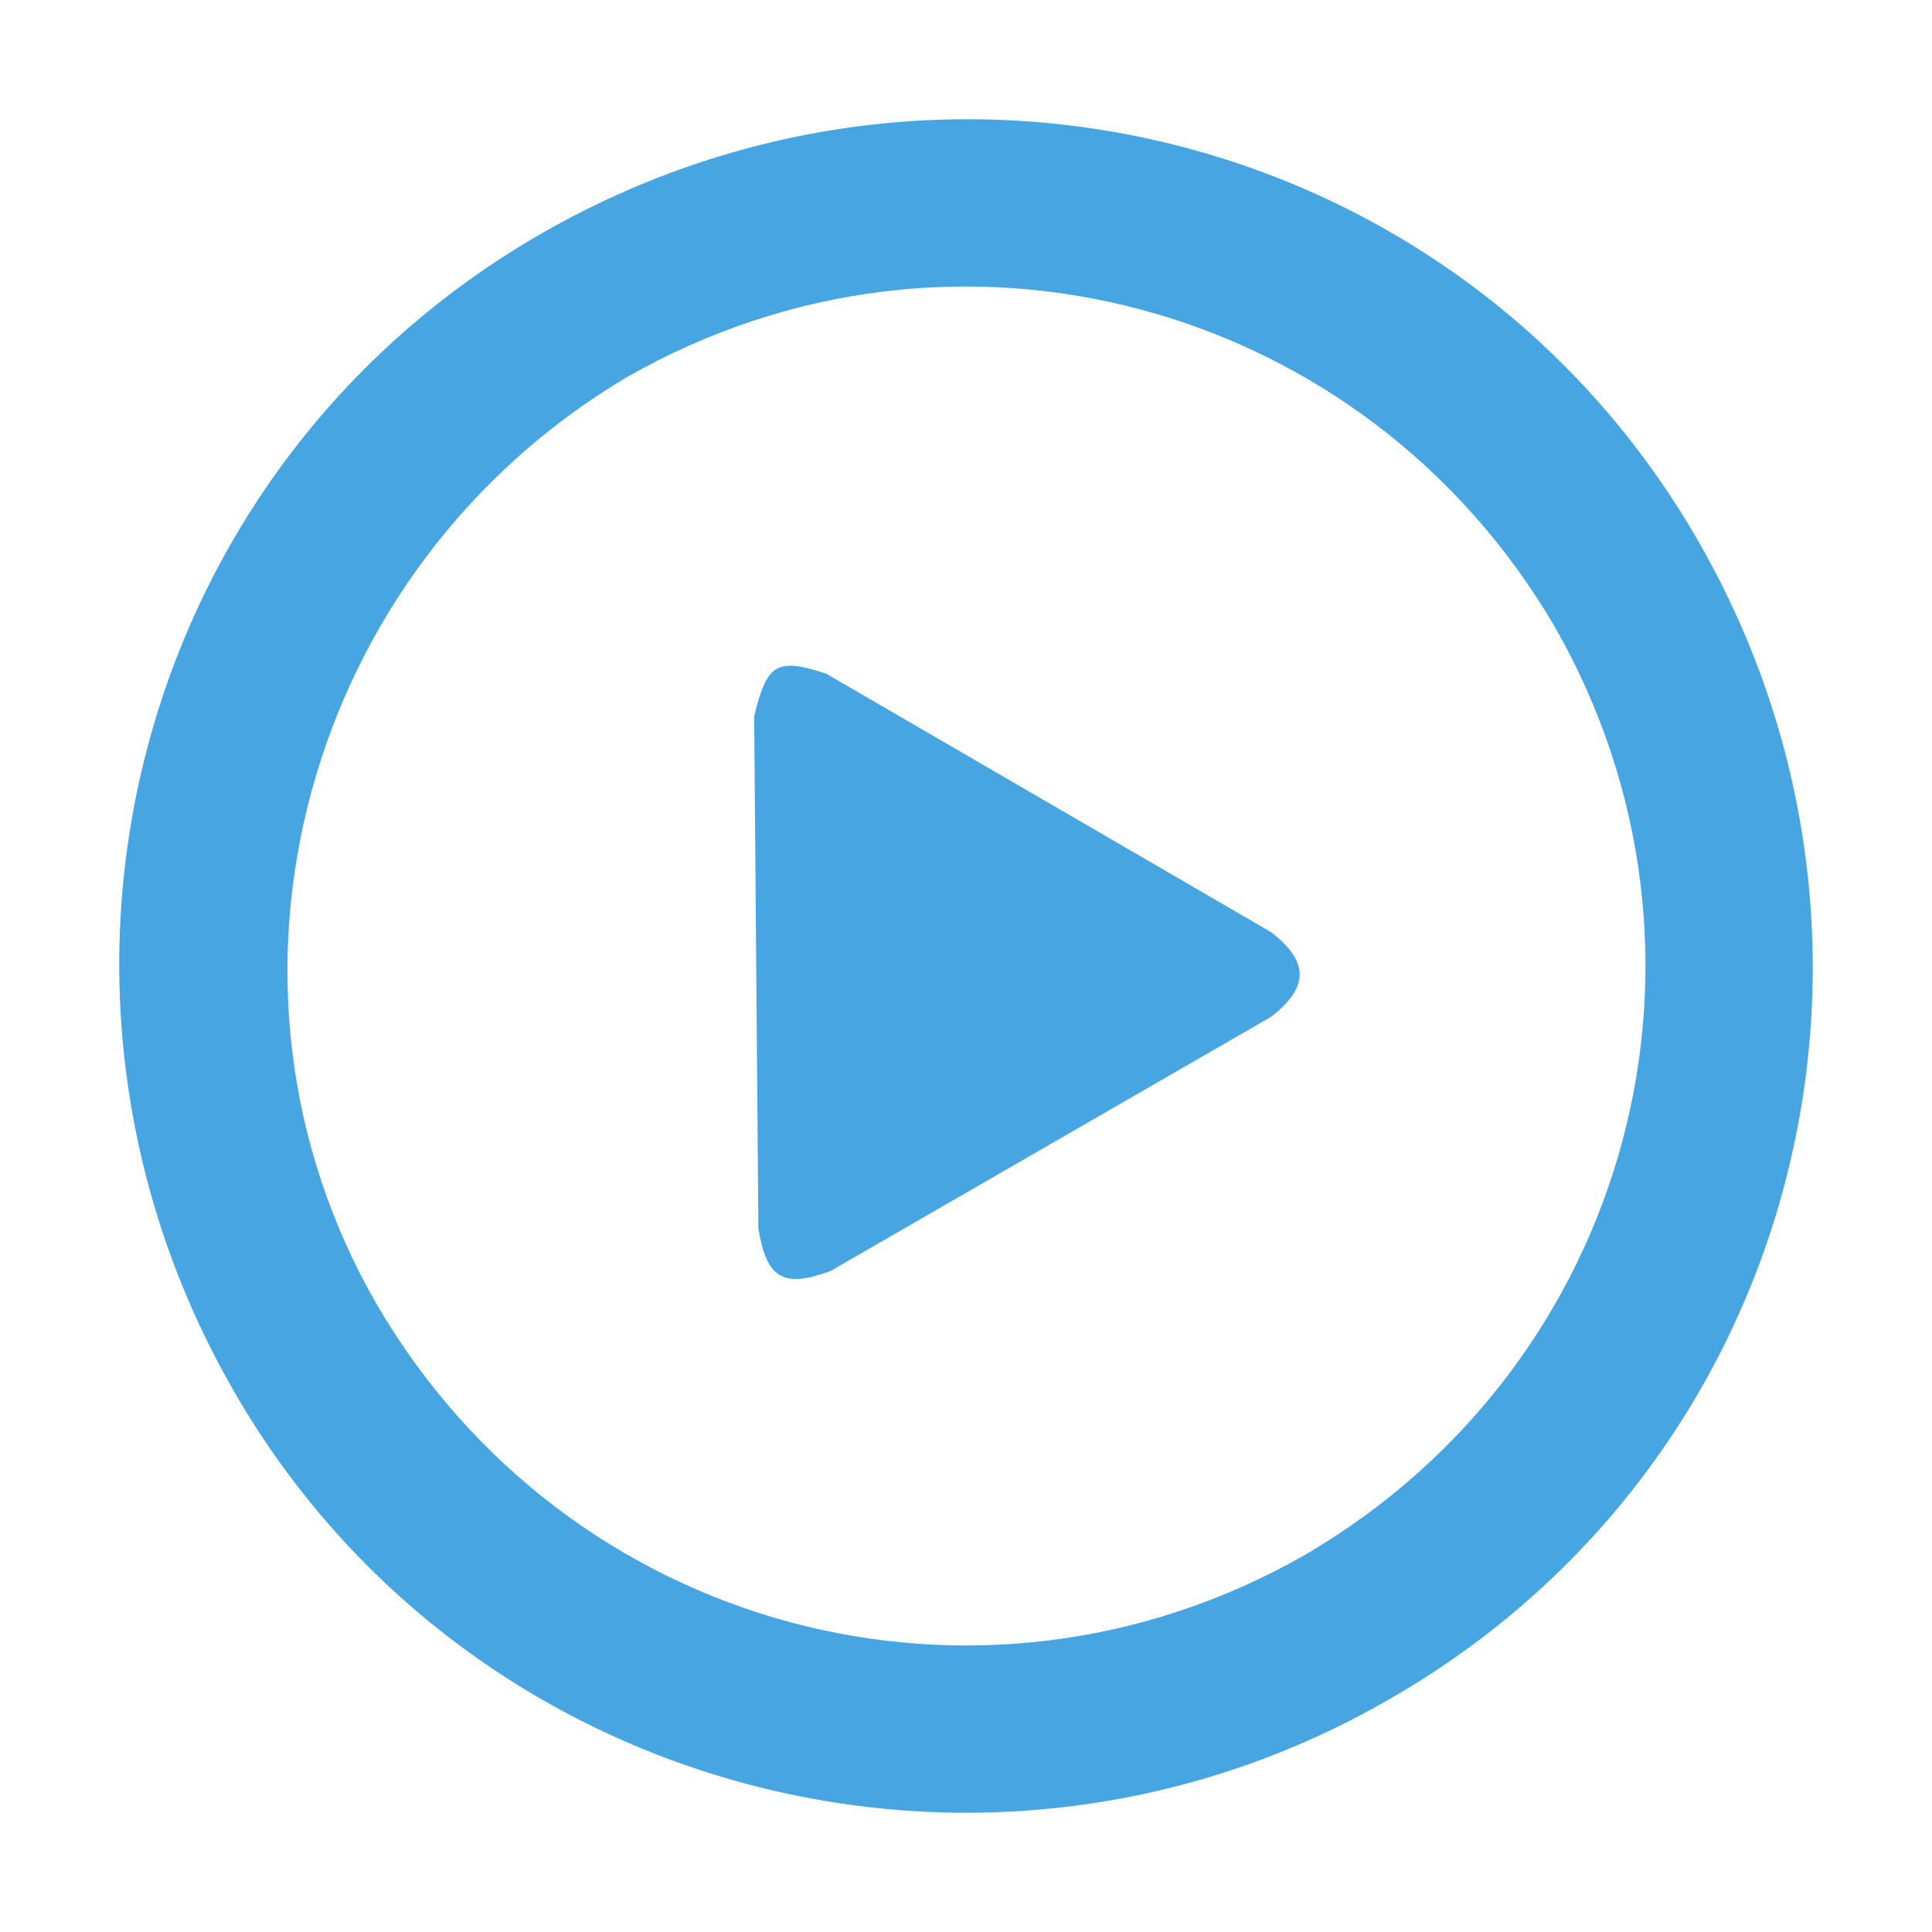 <svg xmlns="http://www.w3.org/2000/svg" xmlns:xlink="http://www.w3.org/1999/xlink" width="500" zoomAndPan="magnify" viewBox="0 0 375 375" height="500" preserveAspectRatio="xMidYMid meet" version="1.0"><path fill="#47a5e1" d="M 329.77 105.262 C 284.539 26.316 184.211 0 105.262 45.23 C 26.316 90.461 0 190.789 45.23 269.738 C 90.461 348.684 191.613 375 269.738 329.77 C 348.684 284.539 375 184.211 329.77 105.262 Z M 253.289 301.809 C 189.969 337.992 110.199 316.613 73.191 253.289 C 37.008 190.789 59.211 110.199 121.711 73.191 C 185.031 37.008 264.801 58.387 301.809 121.711 C 337.992 185.031 316.613 264.801 253.289 301.809 Z M 246.711 180.922 L 160.363 130.758 C 150.492 127.469 148.848 129.113 146.383 138.98 L 147.203 238.488 C 148.848 248.355 152.137 250 161.184 246.711 L 246.711 197.367 C 254.113 191.613 254.113 186.676 246.711 180.922 Z M 246.711 180.922 " fill-opacity="1" fill-rule="nonzero"/></svg>